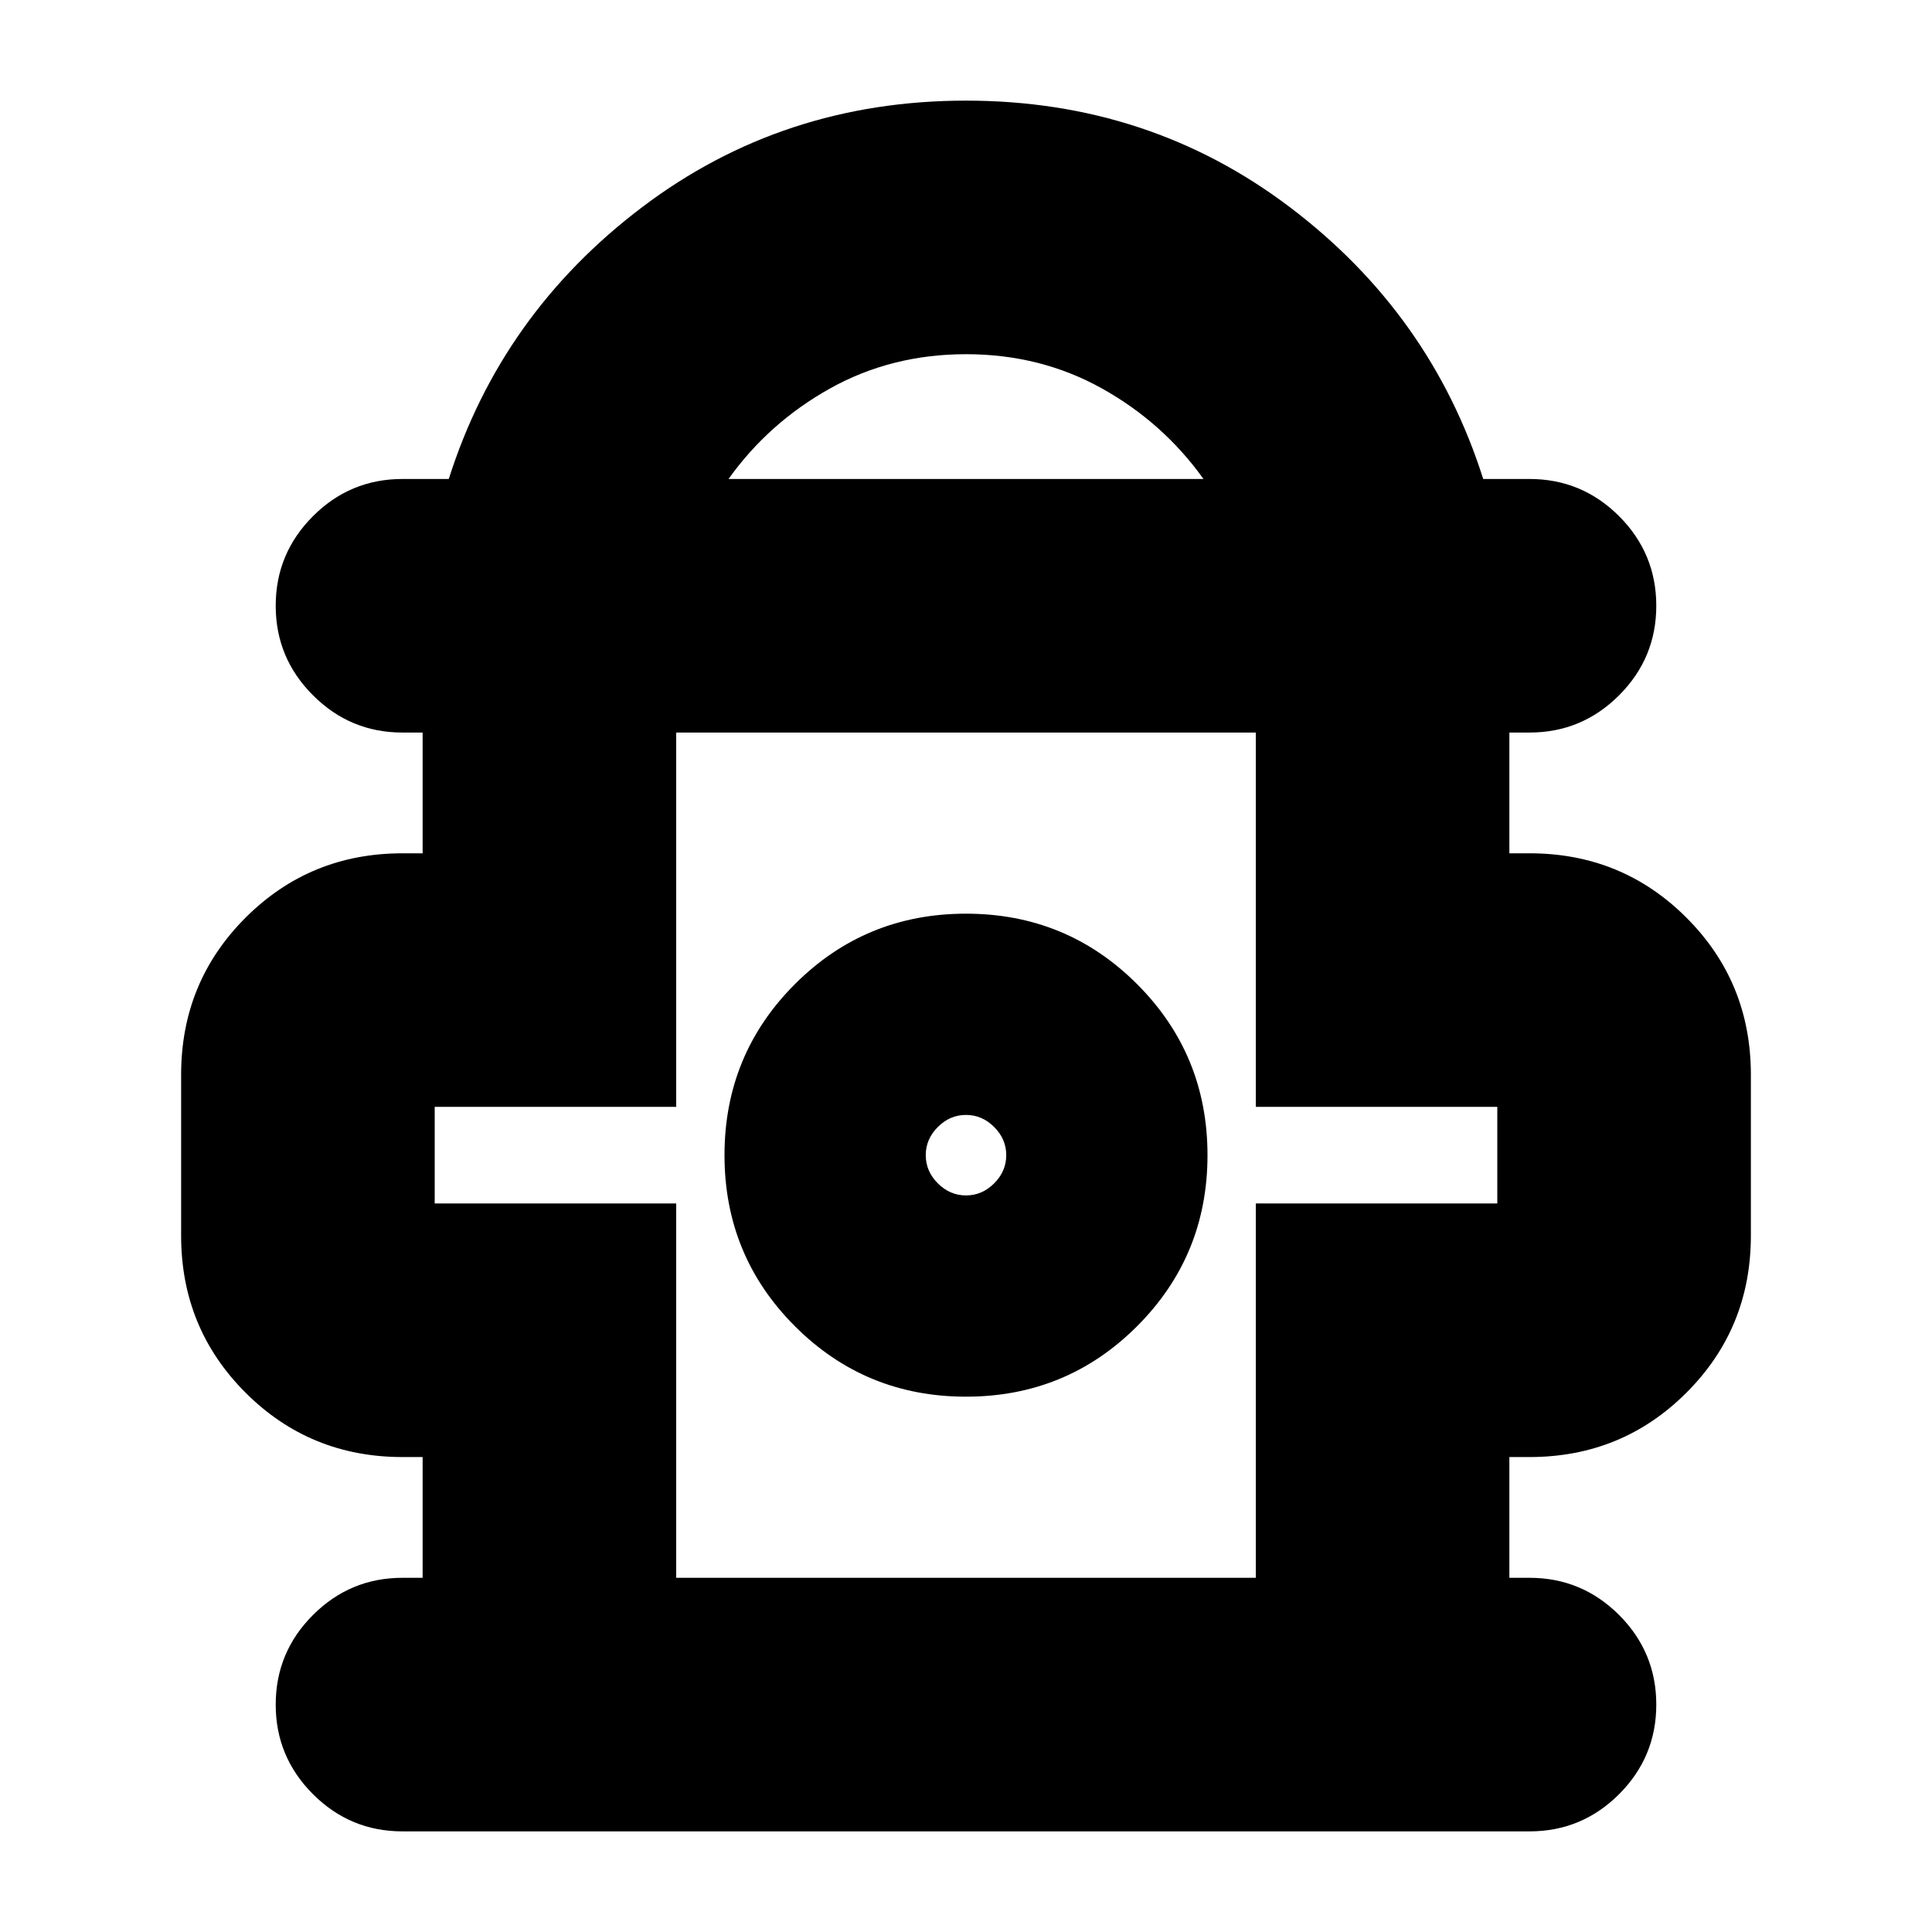 <svg xmlns="http://www.w3.org/2000/svg" height="24" width="24"><path d="M5 22.75q-.65 0-1.112-.462-.463-.463-.463-1.113 0-.65.463-1.113Q4.35 19.6 5 19.6h.25v-1.5H5q-1.15 0-1.95-.8t-.8-1.95v-2q0-1.15.8-1.95T5 10.6h.25V9.1H5q-.65 0-1.112-.463-.463-.462-.463-1.112 0-.65.463-1.113Q4.35 5.95 5 5.95h.575q.65-2.05 2.4-3.375Q9.725 1.25 12 1.25q2.275 0 4.025 1.325 1.75 1.325 2.4 3.375H19q.65 0 1.113.462.462.463.462 1.113 0 .65-.462 1.112Q19.65 9.1 19 9.1h-.25v1.5H19q1.15 0 1.95.8t.8 1.95v2q0 1.15-.8 1.95t-1.95.8h-.25v1.5H19q.65 0 1.113.462.462.463.462 1.113 0 .65-.462 1.113-.463.462-1.113.462Zm4.05-16.8h5.9q-.5-.7-1.262-1.125Q12.925 4.4 12 4.4q-.925 0-1.688.425Q9.55 5.25 9.05 5.95ZM8.4 19.6h7.2v-4.65h3v-1.2h-3V9.1H8.4v4.65h-3v1.2h3Zm3.6-2.25q1.25 0 2.125-.875T15 14.35q0-1.25-.875-2.125T12 11.35q-1.25 0-2.125.875T9 14.35q0 1.25.875 2.125T12 17.35Zm0-2.5q-.2 0-.35-.15-.15-.15-.15-.35 0-.2.15-.35.15-.15.35-.15.2 0 .35.15.15.15.15.35 0 .2-.15.35-.15.15-.35.15Zm0-.5Zm0-5.25Z"/></svg>